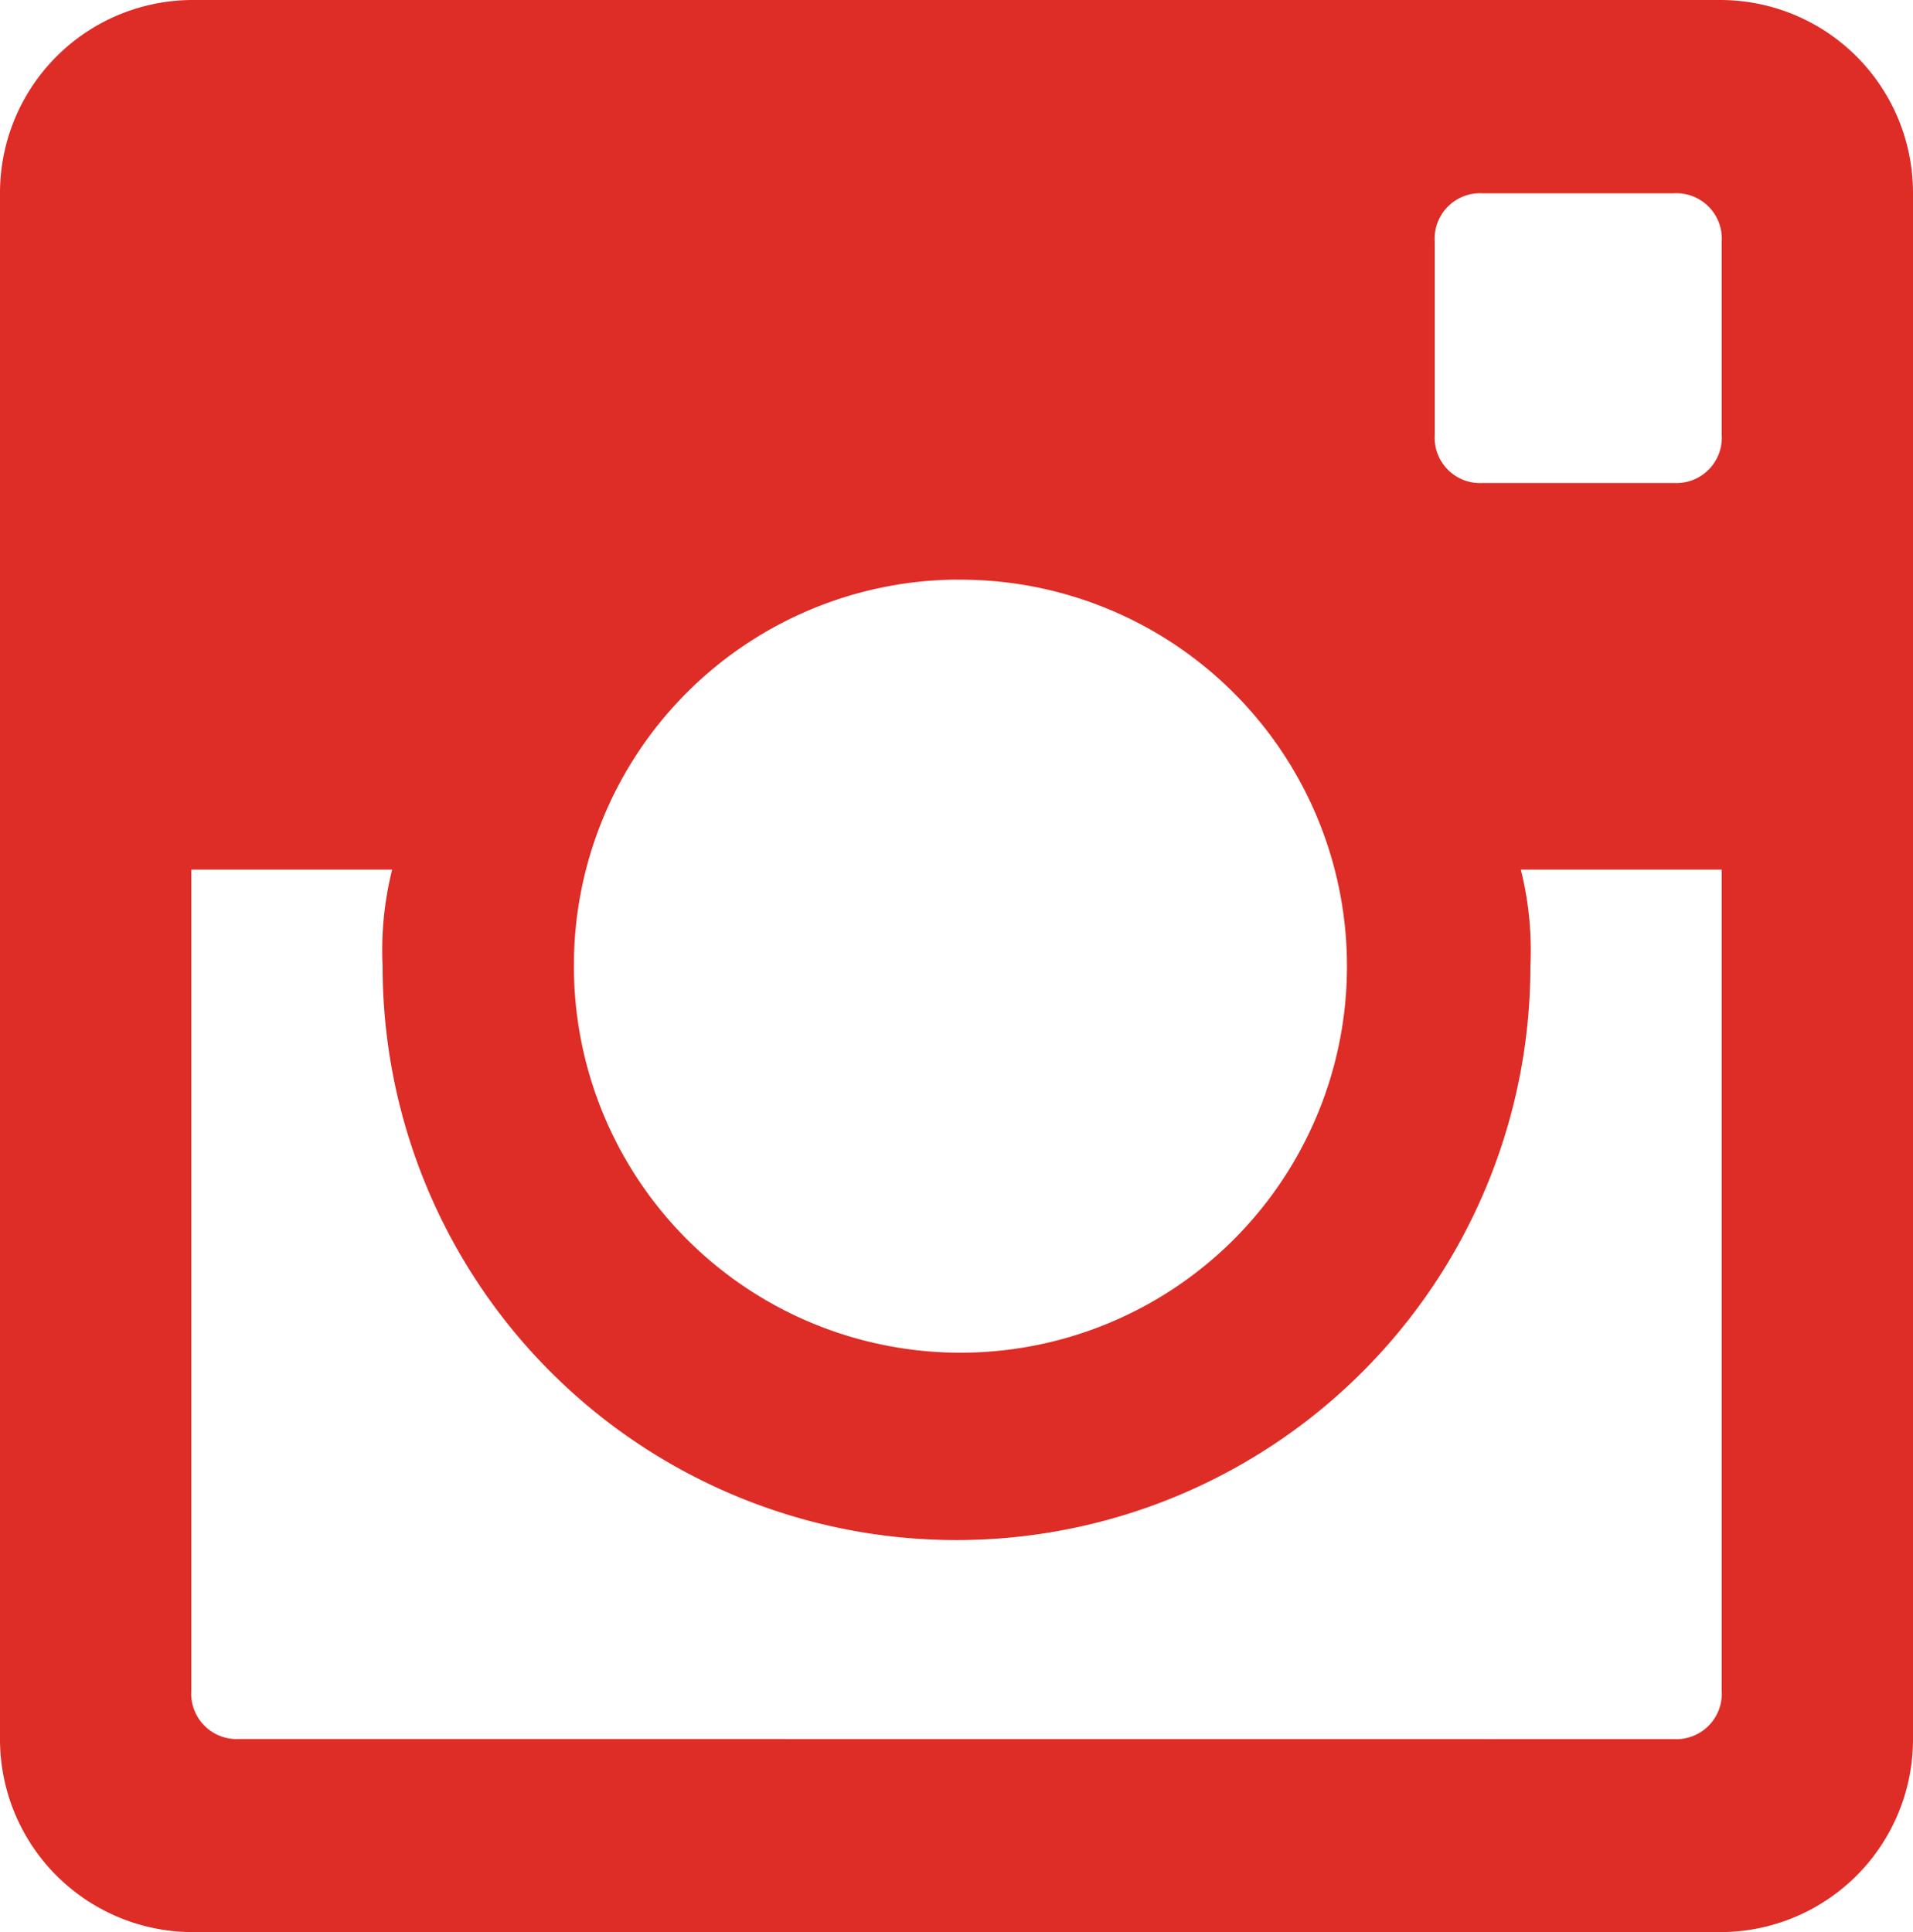 <svg xmlns="http://www.w3.org/2000/svg" width="18" height="18.182" viewBox="0 0 18 18.182">
  <path id="Forma_1" data-name="Forma 1" d="M1870.2,702.817h-14.4a1.815,1.815,0,0,0-1.8,1.818v14.545a1.815,1.815,0,0,0,1.8,1.818h14.4a1.814,1.814,0,0,0,1.8-1.818V704.635A1.814,1.814,0,0,0,1870.2,702.817Zm-7.2,5.455a3.637,3.637,0,1,1-3.6,3.637A3.63,3.63,0,0,1,1863,708.271Zm-6.75,10.909a.428.428,0,0,1-.45-.455V711h1.89a3.118,3.118,0,0,0-.09.909,5.4,5.4,0,1,0,10.8,0,3.126,3.126,0,0,0-.09-.909h1.89v7.727a.428.428,0,0,1-.45.455Zm13.95-12.273a.427.427,0,0,1-.45.454h-1.8a.427.427,0,0,1-.45-.454v-1.818a.427.427,0,0,1,.45-.454h1.8a.427.427,0,0,1,.45.454Z" transform="translate(-1854 -702.817)" fill="#de2d27"/>
</svg>
